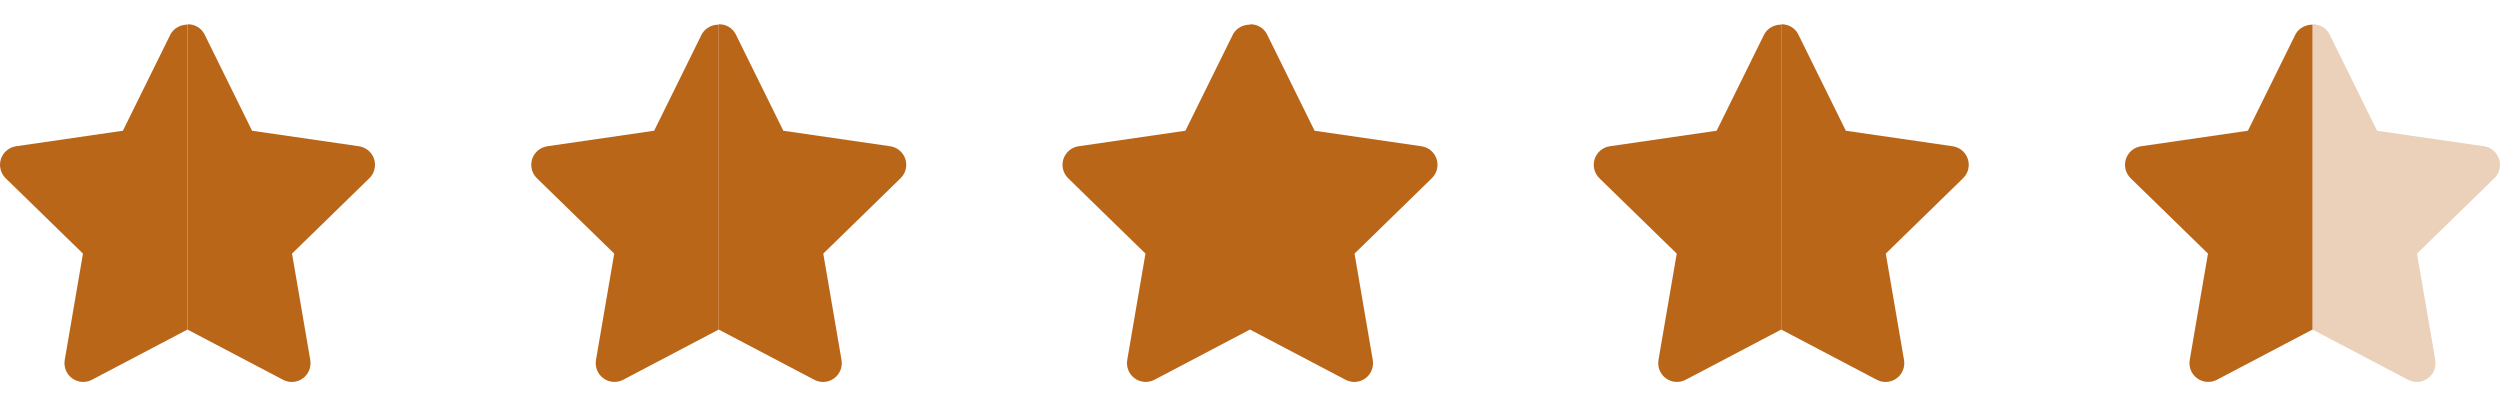 <svg width="80" height="13" viewBox="0 0 80 13" fill="none" xmlns="http://www.w3.org/2000/svg">
<path d="M11.971 5.088C11.936 4.982 11.872 4.887 11.787 4.815C11.701 4.743 11.597 4.696 11.486 4.68L8.067 4.184L6.538 1.085C6.486 0.989 6.408 0.909 6.313 0.855C6.218 0.8 6.109 0.774 6 0.778V10.546L9.058 12.153C9.157 12.206 9.269 12.229 9.381 12.221C9.492 12.213 9.599 12.174 9.69 12.108C9.781 12.042 9.851 11.952 9.893 11.848C9.935 11.745 9.948 11.631 9.929 11.521L9.345 8.115L11.819 5.703C11.899 5.625 11.956 5.526 11.982 5.418C12.009 5.309 12.005 5.195 11.971 5.088Z" fill="#BA6619"/>
<path d="M5.462 1.085L3.933 4.183L0.514 4.68C0.403 4.696 0.299 4.743 0.213 4.815C0.128 4.887 0.064 4.982 0.029 5.088C-0.005 5.195 -0.009 5.309 0.018 5.418C0.044 5.526 0.101 5.625 0.181 5.704L2.655 8.115L2.071 11.521C2.053 11.631 2.065 11.744 2.107 11.848C2.149 11.951 2.22 12.041 2.31 12.107C2.401 12.173 2.508 12.212 2.619 12.22C2.731 12.228 2.842 12.205 2.941 12.153L6 10.545V0.788C5.787 0.788 5.578 0.888 5.462 1.085Z" fill="#BA6619"/>
<path d="M28.971 5.088C28.936 4.982 28.872 4.887 28.787 4.815C28.701 4.743 28.597 4.696 28.486 4.68L25.067 4.184L23.538 1.085C23.486 0.989 23.408 0.909 23.313 0.855C23.218 0.8 23.109 0.774 23 0.778V10.546L26.058 12.153C26.157 12.206 26.269 12.229 26.381 12.221C26.492 12.213 26.599 12.174 26.69 12.108C26.781 12.042 26.851 11.952 26.893 11.848C26.935 11.745 26.948 11.631 26.929 11.521L26.345 8.115L28.819 5.703C28.899 5.625 28.956 5.526 28.983 5.418C29.009 5.309 29.005 5.195 28.971 5.088Z" fill="#BA6619"/>
<path d="M22.462 1.085L20.933 4.183L17.514 4.68C17.403 4.696 17.299 4.743 17.213 4.815C17.128 4.887 17.064 4.982 17.029 5.088C16.995 5.195 16.991 5.309 17.017 5.418C17.044 5.526 17.101 5.625 17.181 5.704L19.655 8.115L19.071 11.521C19.052 11.631 19.065 11.744 19.107 11.848C19.149 11.951 19.22 12.041 19.31 12.107C19.401 12.173 19.508 12.212 19.619 12.22C19.731 12.228 19.842 12.205 19.941 12.153L23 10.545V0.788C22.787 0.788 22.578 0.888 22.462 1.085Z" fill="#BA6619"/>
<path d="M45.971 5.088C45.936 4.982 45.872 4.887 45.787 4.815C45.701 4.743 45.597 4.696 45.486 4.68L42.067 4.184L40.538 1.085C40.486 0.989 40.408 0.909 40.313 0.855C40.218 0.8 40.109 0.774 40 0.778V10.546L43.058 12.153C43.157 12.206 43.269 12.229 43.381 12.221C43.492 12.213 43.599 12.174 43.69 12.108C43.781 12.042 43.851 11.952 43.893 11.848C43.935 11.745 43.948 11.631 43.929 11.521L43.345 8.115L45.819 5.703C45.899 5.625 45.956 5.526 45.983 5.418C46.009 5.309 46.005 5.195 45.971 5.088Z" fill="#BA6619"/>
<path d="M39.462 1.085L37.933 4.183L34.514 4.68C34.403 4.696 34.299 4.743 34.213 4.815C34.128 4.887 34.064 4.982 34.029 5.088C33.995 5.195 33.991 5.309 34.017 5.418C34.044 5.526 34.101 5.625 34.181 5.704L36.655 8.115L36.071 11.521C36.053 11.631 36.065 11.744 36.107 11.848C36.149 11.951 36.219 12.041 36.31 12.107C36.401 12.173 36.508 12.212 36.619 12.22C36.731 12.228 36.842 12.205 36.941 12.153L40 10.545V0.788C39.787 0.788 39.578 0.888 39.462 1.085Z" fill="#BA6619"/>
<path d="M62.971 5.088C62.936 4.982 62.872 4.887 62.787 4.815C62.701 4.743 62.597 4.696 62.486 4.68L59.067 4.184L57.538 1.085C57.486 0.989 57.408 0.909 57.313 0.855C57.218 0.8 57.109 0.774 57 0.778V10.546L60.058 12.153C60.157 12.206 60.269 12.229 60.381 12.221C60.492 12.213 60.599 12.174 60.69 12.108C60.781 12.042 60.851 11.952 60.893 11.848C60.935 11.745 60.948 11.631 60.929 11.521L60.345 8.115L62.819 5.703C62.899 5.625 62.956 5.526 62.983 5.418C63.009 5.309 63.005 5.195 62.971 5.088Z" fill="#BA6619"/>
<path d="M56.462 1.085L54.933 4.183L51.514 4.68C51.403 4.696 51.299 4.743 51.213 4.815C51.128 4.887 51.064 4.982 51.029 5.088C50.995 5.195 50.991 5.309 51.017 5.418C51.044 5.526 51.101 5.625 51.181 5.704L53.655 8.115L53.071 11.521C53.053 11.631 53.065 11.744 53.107 11.848C53.149 11.951 53.219 12.041 53.31 12.107C53.401 12.173 53.508 12.212 53.619 12.22C53.731 12.228 53.842 12.205 53.941 12.153L57 10.545V0.788C56.787 0.788 56.578 0.888 56.462 1.085Z" fill="#BA6619"/>
<path opacity="0.3" d="M79.971 5.088C79.936 4.982 79.872 4.887 79.787 4.815C79.701 4.743 79.597 4.696 79.486 4.68L76.067 4.184L74.538 1.085C74.486 0.989 74.408 0.909 74.313 0.855C74.218 0.8 74.109 0.774 74 0.778V10.546L77.058 12.153C77.157 12.206 77.269 12.229 77.381 12.221C77.492 12.213 77.6 12.174 77.69 12.108C77.781 12.042 77.851 11.952 77.893 11.848C77.935 11.745 77.948 11.631 77.929 11.521L77.345 8.115L79.819 5.703C79.899 5.625 79.956 5.526 79.983 5.418C80.009 5.309 80.005 5.195 79.971 5.088Z" fill="#BA6619"/>
<path d="M73.462 1.085L71.933 4.183L68.514 4.68C68.403 4.696 68.299 4.743 68.213 4.815C68.128 4.887 68.064 4.982 68.029 5.088C67.995 5.195 67.991 5.309 68.017 5.418C68.044 5.526 68.101 5.625 68.181 5.704L70.655 8.115L70.071 11.521C70.052 11.631 70.065 11.744 70.107 11.848C70.149 11.951 70.219 12.041 70.31 12.107C70.4 12.173 70.508 12.212 70.619 12.22C70.731 12.228 70.842 12.205 70.941 12.153L74 10.545V0.788C73.787 0.788 73.578 0.888 73.462 1.085Z" fill="#BA6619"/>
</svg>
